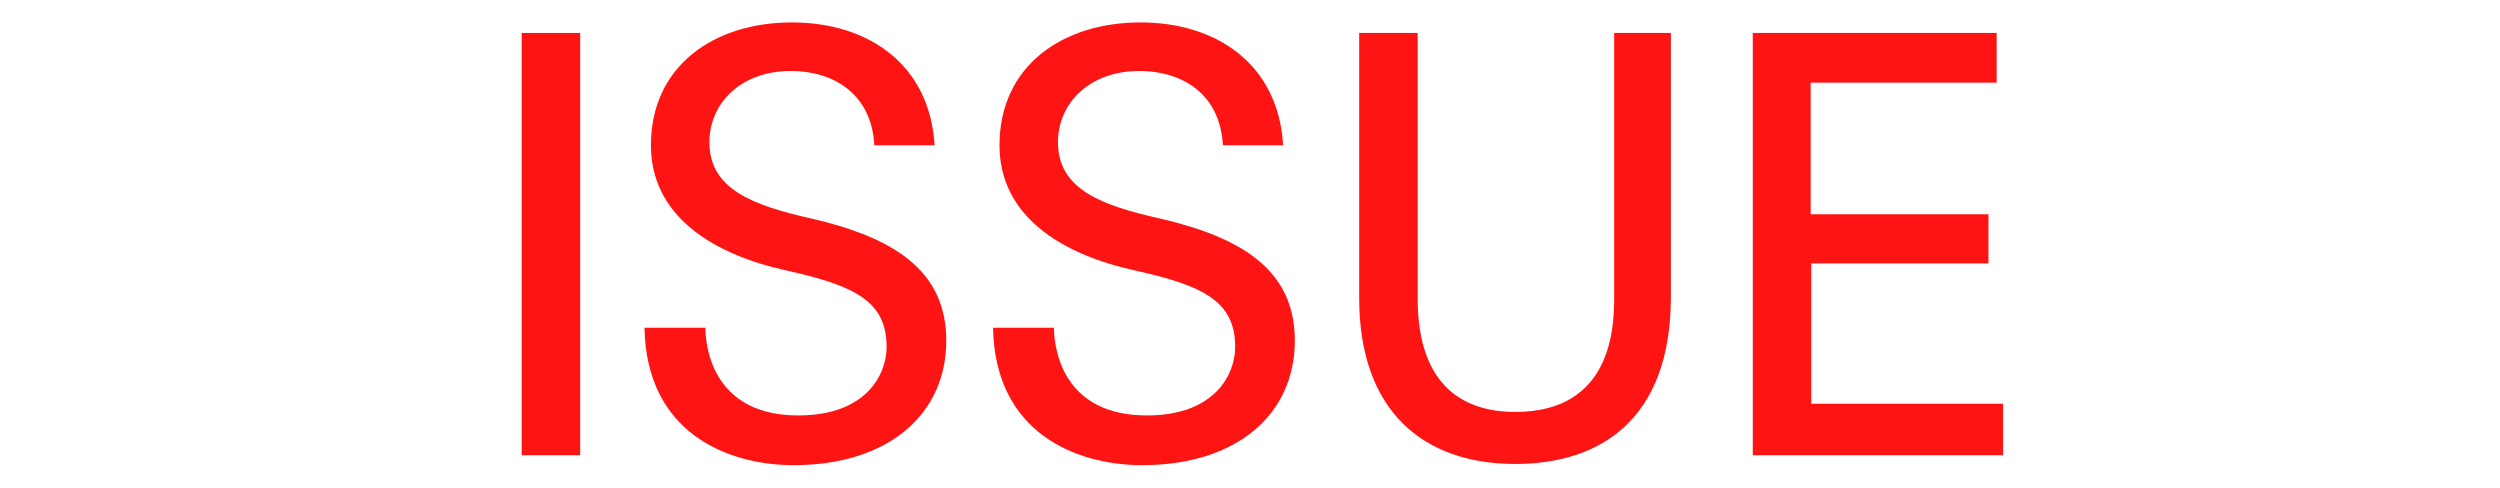 <?xml version="1.0" encoding="utf-8"?>
<!-- Generator: Adobe Illustrator 22.0.1, SVG Export Plug-In . SVG Version: 6.00 Build 0)  -->
<svg version="1.1" id="Ebene_1" xmlns="http://www.w3.org/2000/svg" xmlns:xlink="http://www.w3.org/1999/xlink" x="0px" y="0px"
	 viewBox="0 0 1282.4 250.5" enable-background="new 0 0 1282.4 250.5" xml:space="preserve">
<g id="Ebene_1_1_">
	<g>
		<path fill="#FF1414" d="M267.6,16.9h30v216.6h-30V16.9z"/>
		<path fill="#FF1414" d="M361.8,168.1c0.3,15.9,7.8,45,47.7,45c35.4,0,45.3-21.6,45.3-35.1c0-23.4-16.2-31.5-51.6-39.3
			c-38.1-8.4-69.3-28.2-69.3-64.2c0-40.5,32.1-63,72.3-63c39.6,0,70.8,21.9,73.2,63h-30.9c-1.5-27-21.6-38.1-42.9-38.1
			c-25.2,0-41.7,16.2-41.7,36.6c0,24.3,22.8,32.4,51.9,39c41.7,9.6,69.6,26.1,69.6,62.7c0,37.8-29.7,63.9-78.3,63.9
			c-34.2,0-75.6-16.8-76.5-70.5H361.8z"/>
		<path fill="#FF1414" d="M540.6,168.1c0.3,15.9,7.8,45,47.7,45c35.4,0,45.3-21.6,45.3-35.1c0-23.4-16.2-31.5-51.6-39.3
			c-38.1-8.4-69.3-28.2-69.3-64.2c0-40.5,32.1-63,72.3-63c39.6,0,70.8,21.9,73.2,63h-30.9c-1.5-27-21.6-38.1-42.9-38.1
			c-25.2,0-41.7,16.2-41.7,36.6c0,24.3,22.8,32.4,51.9,39c41.7,9.6,69.6,26.1,69.6,62.7c0,37.8-29.7,63.9-78.3,63.9
			c-34.2,0-75.6-16.8-76.5-70.5H540.6z"/>
		<path fill="#FF1414" d="M727.2,16.9v136.2c0,42.3,21,58.2,50.1,58.2c49.2,0,50.7-42.9,50.7-58.5V16.9h29.1v135.3
			c0,63.9-37.2,85.8-79.8,85.8c-47.1,0-80.1-27-80.1-85.2V16.9H727.2z"/>
		<path fill="#FF1414" d="M899.1,16.9h125.1v25.5h-95.4v67.5h91.2v25.2h-90.9v72h98.4v26.4H899.1V16.9z"/>
	</g>
</g>

</svg>
